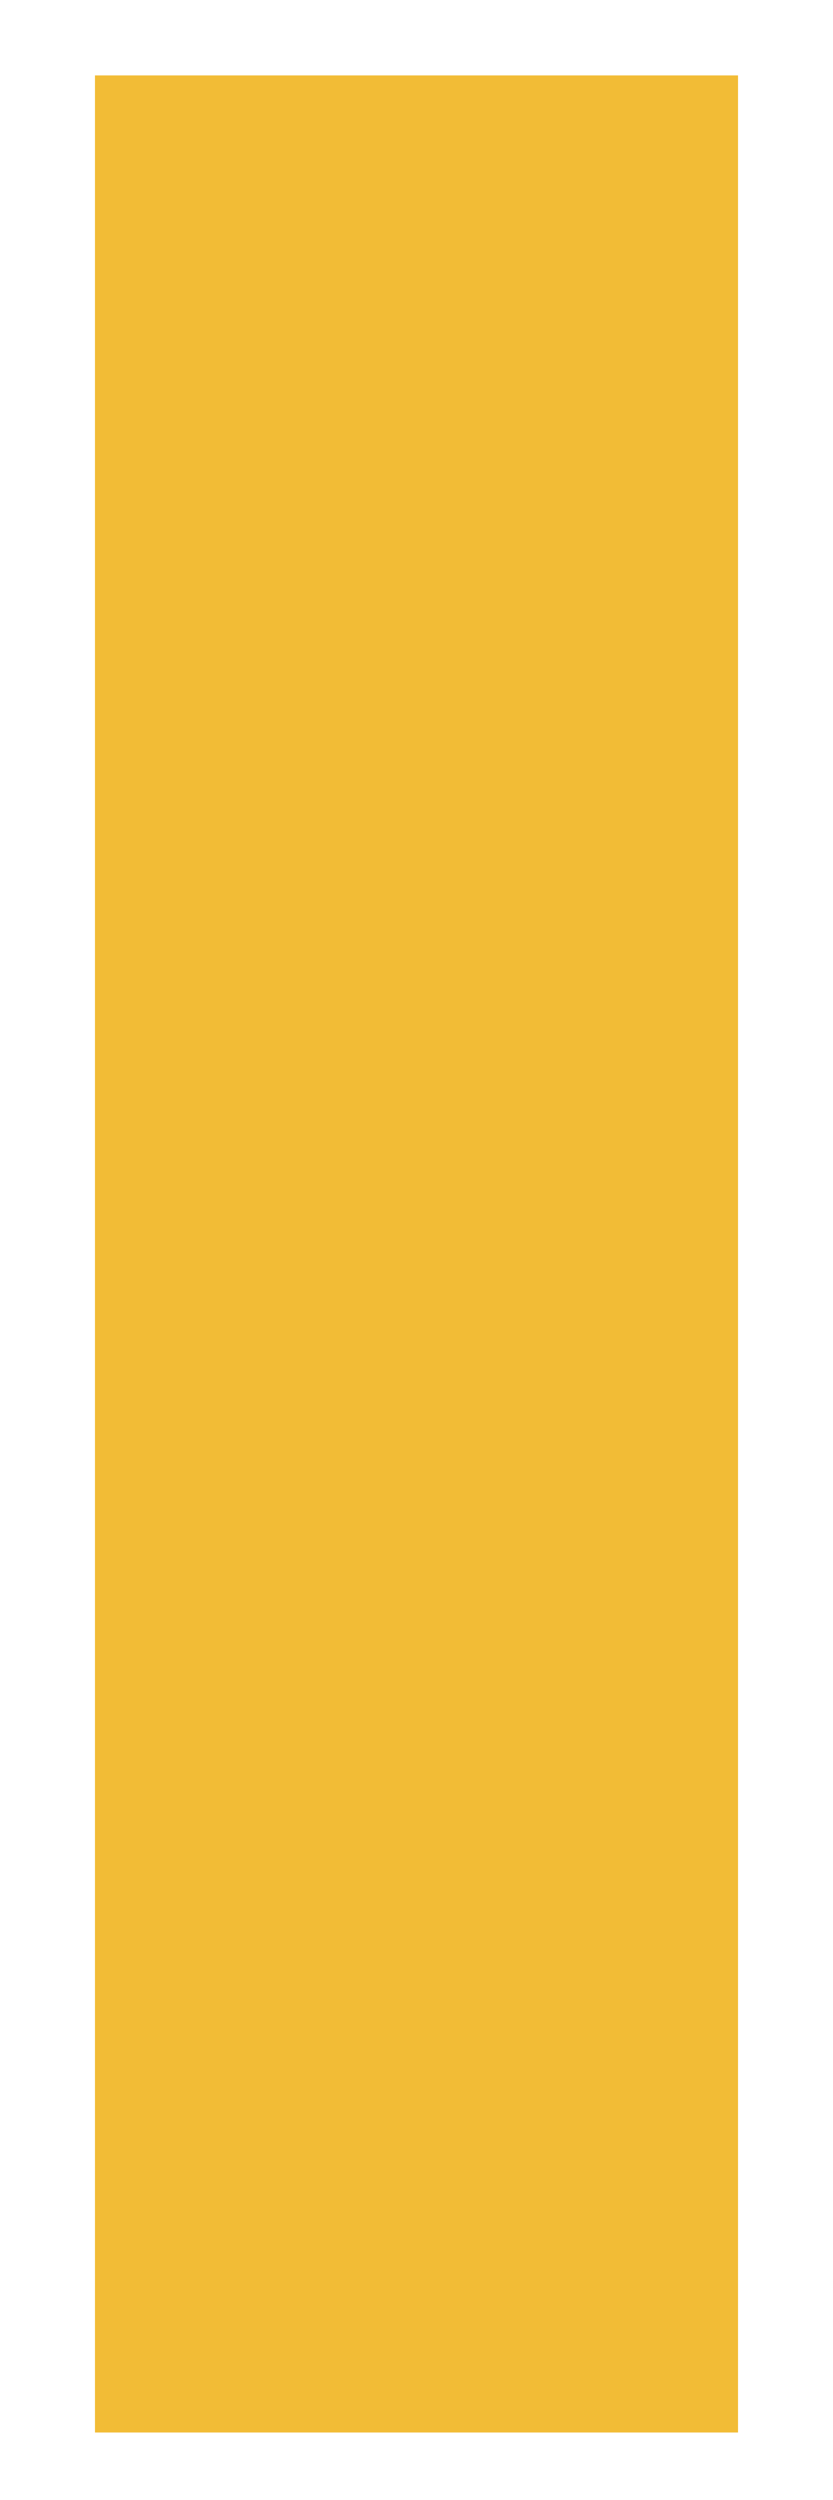 ﻿<?xml version="1.0" encoding="utf-8"?>
<svg version="1.1" xmlns:xlink="http://www.w3.org/1999/xlink" width="2px" height="6px" xmlns="http://www.w3.org/2000/svg">
  <defs>
    <pattern id="BGPattern" patternUnits="userSpaceOnUse" alignment="0 0" imageRepeat="None" />
    <mask fill="white" id="Clip1791">
      <path d="M 0.228 5.838  L 0.228 0.181  L 1.772 0.181  L 1.772 5.838  L 0.228 5.838  Z " fill-rule="evenodd" />
    </mask>
  </defs>
  <g transform="matrix(1 0 0 1 -689 -1245 )">
    <path d="M 0.228 5.838  L 0.228 0.181  L 1.772 0.181  L 1.772 5.838  L 0.228 5.838  Z " fill-rule="nonzero" fill="rgba(242, 188, 54, 1)" stroke="none" transform="matrix(1 0 0 1 689 1245 )" class="fill" />
    <path d="M 0.228 5.838  L 0.228 0.181  L 1.772 0.181  L 1.772 5.838  L 0.228 5.838  Z " stroke-width="0" stroke-dasharray="0" stroke="rgba(255, 255, 255, 0)" fill="none" transform="matrix(1 0 0 1 689 1245 )" class="stroke" mask="url(#Clip1791)" />
  </g>
</svg>